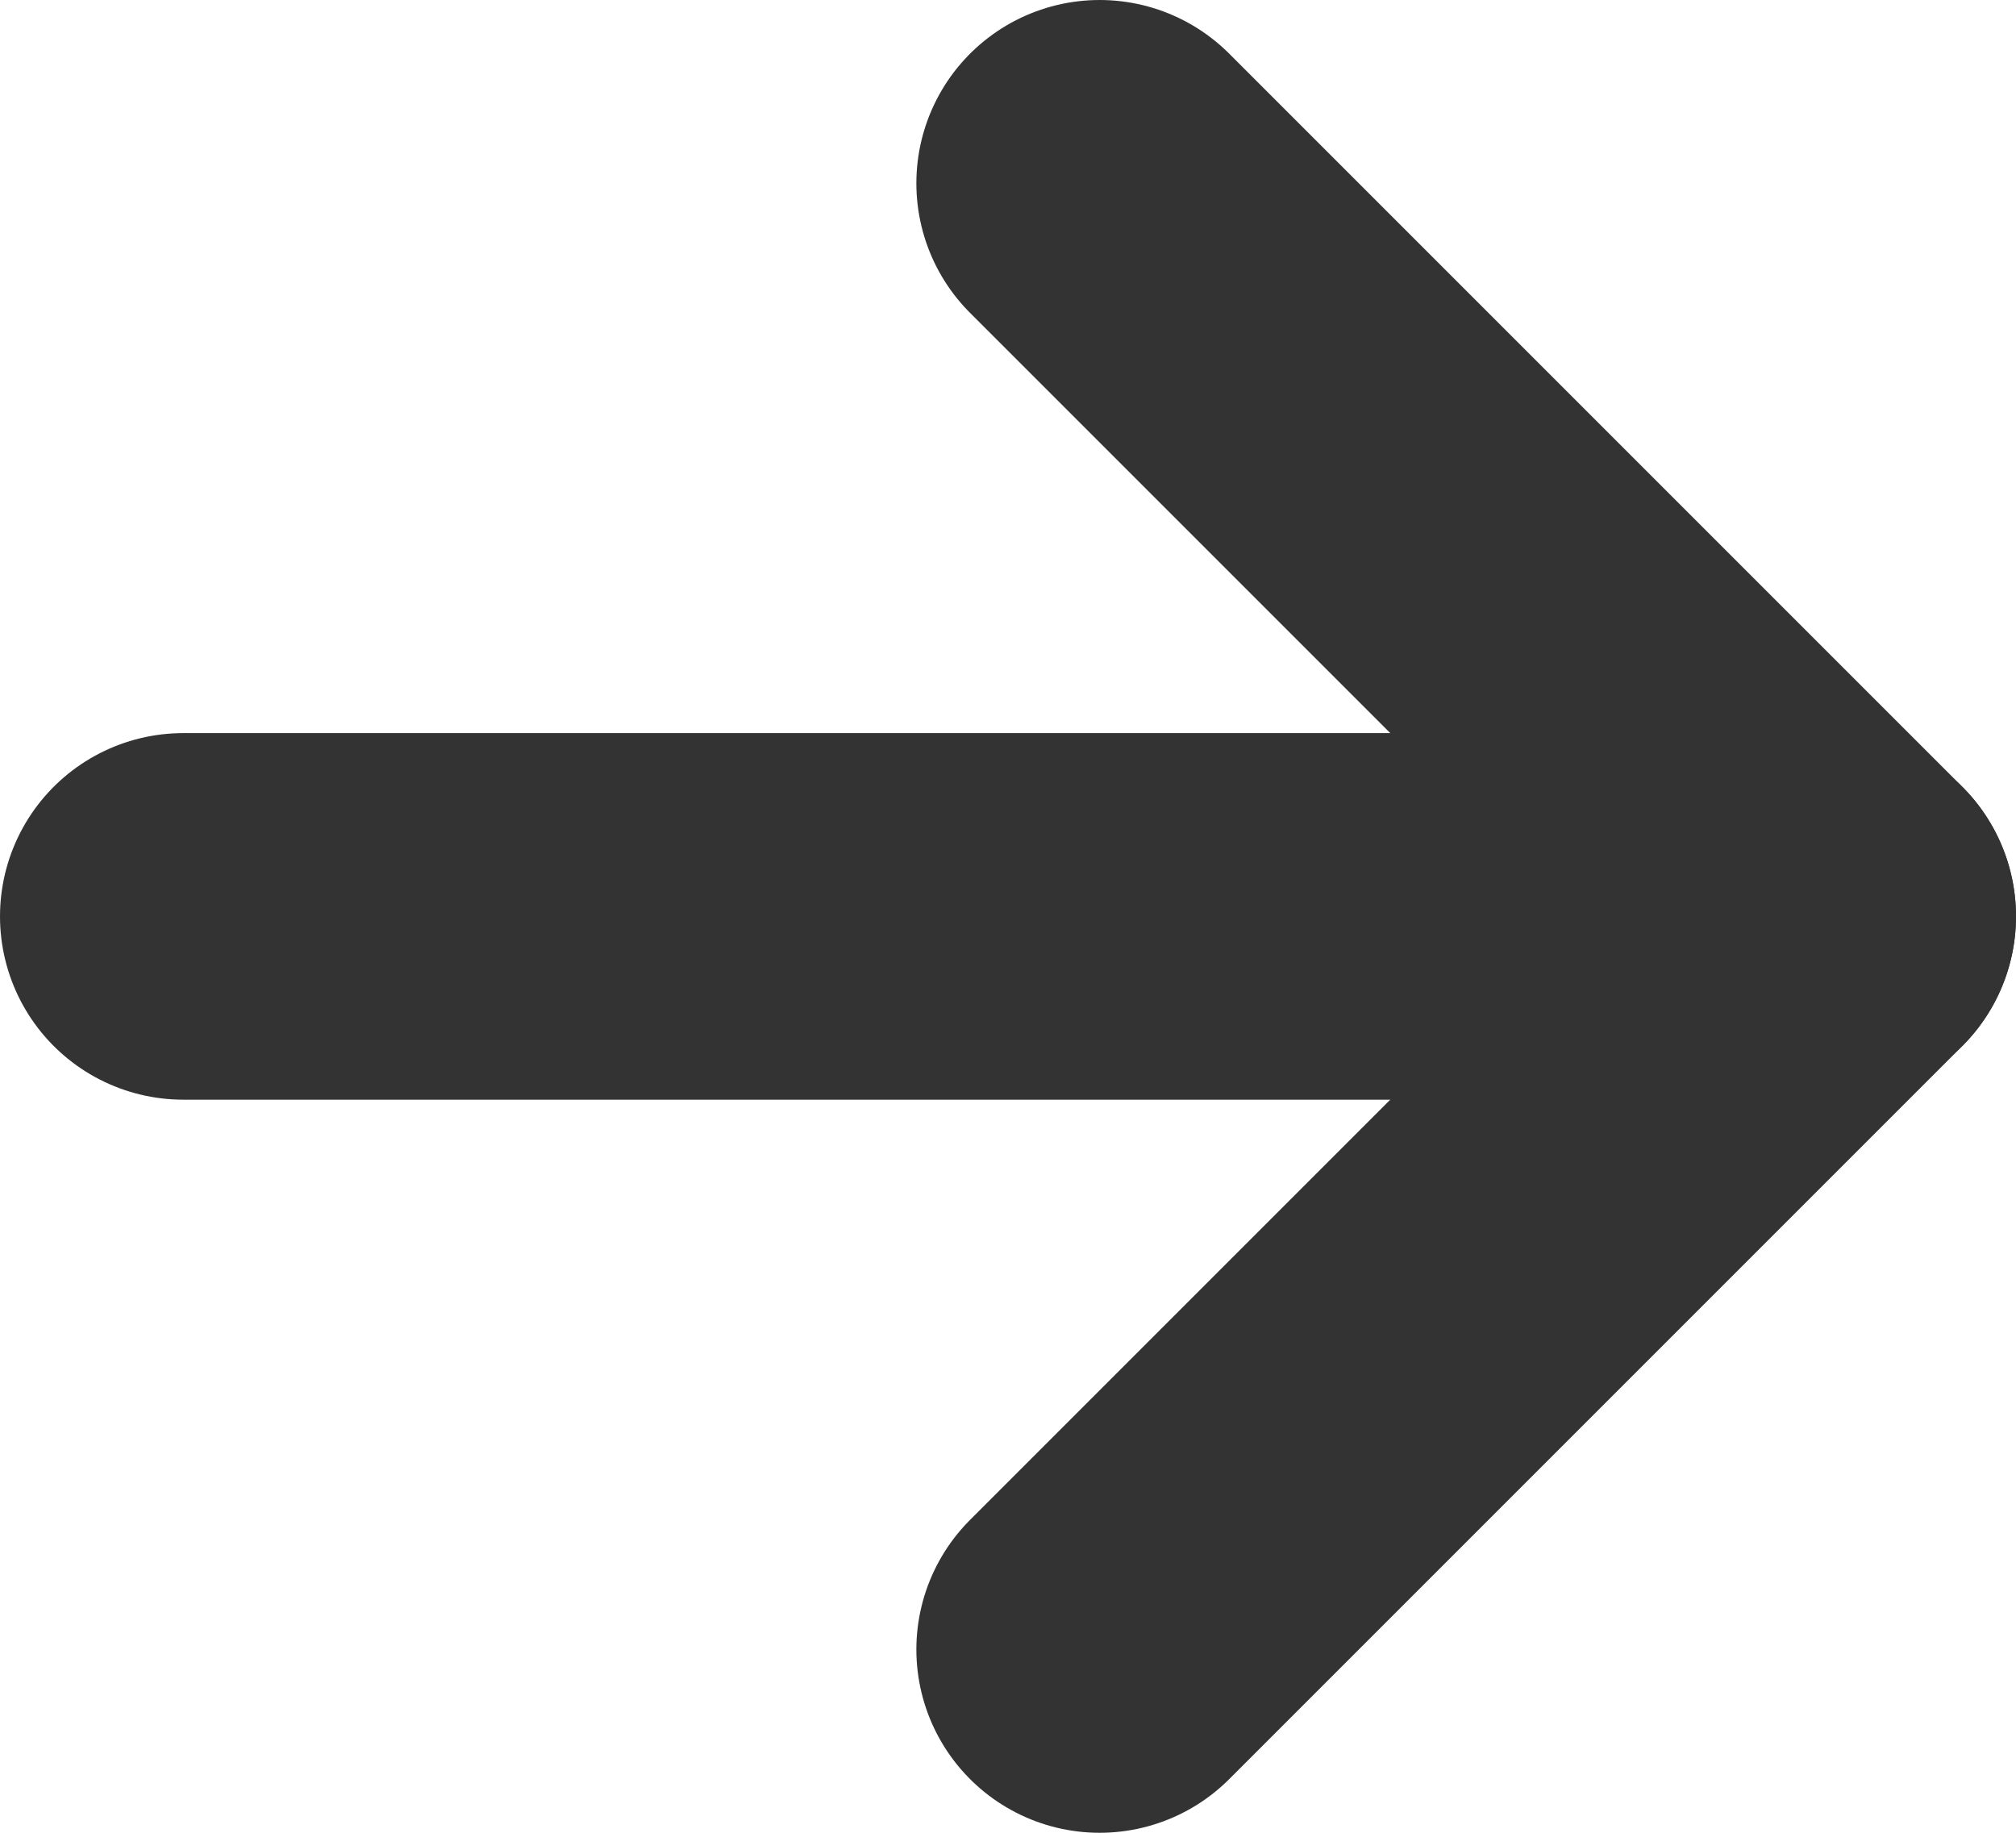 <svg xmlns="http://www.w3.org/2000/svg" viewBox="0 0 22 20"><defs><style>.cls-1{fill:none;stroke:#333;stroke-linecap:round;stroke-linejoin:round;stroke-width:4px;}</style></defs><title>arrow_1</title><g id="圖層_2" data-name="圖層 2"><g id="icons"><polyline class="cls-1" points="12 18 20 10 12 2"/><line class="cls-1" x1="20" y1="10" x2="2" y2="10"/></g></g></svg>